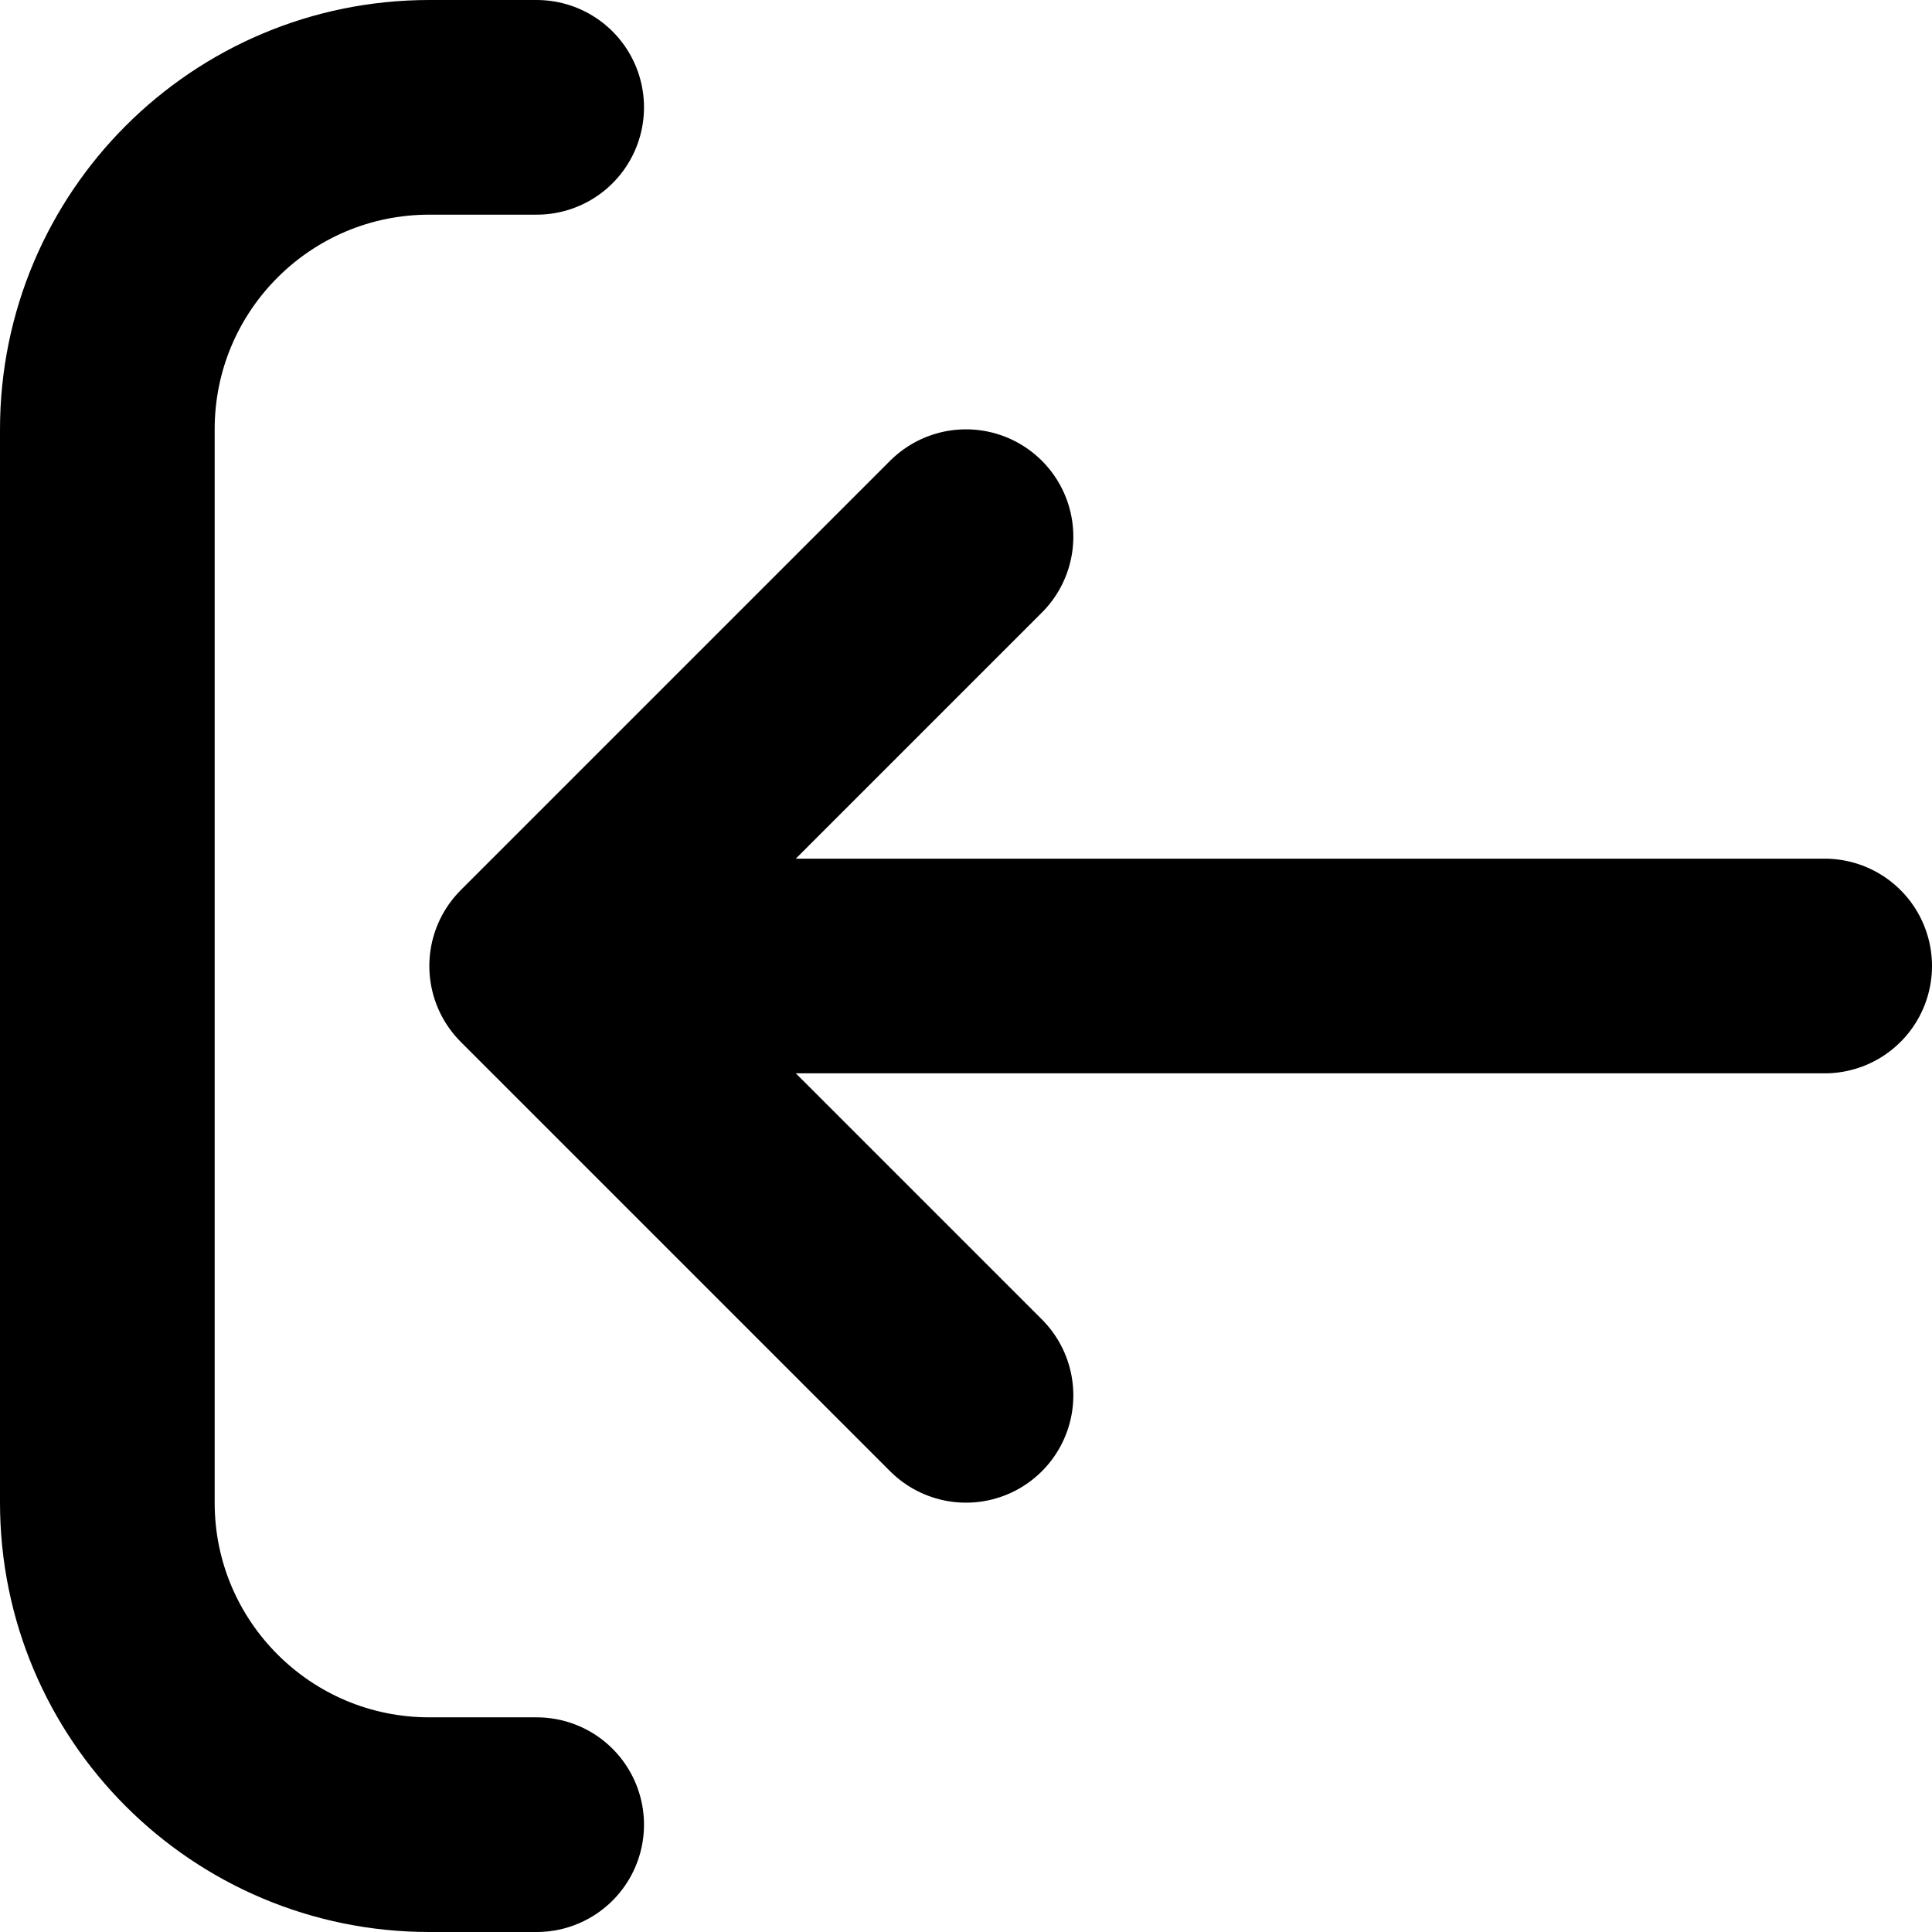 <svg preserveAspectRatio="none" width="100%" height="100%" overflow="visible" style="display: block;" viewBox="0 0 18 18" fill="none" xmlns="http://www.w3.org/2000/svg">
<path id="Icon" d="M5 1H4C2.343 1 1 2.343 1 4V14C1 15.657 2.343 17 4 17H5M9 13L5 9M5 9L9 5M5 9L17 9" stroke="black" stroke-width="2" stroke-linecap="round" stroke-linejoin="round"/>
</svg>

